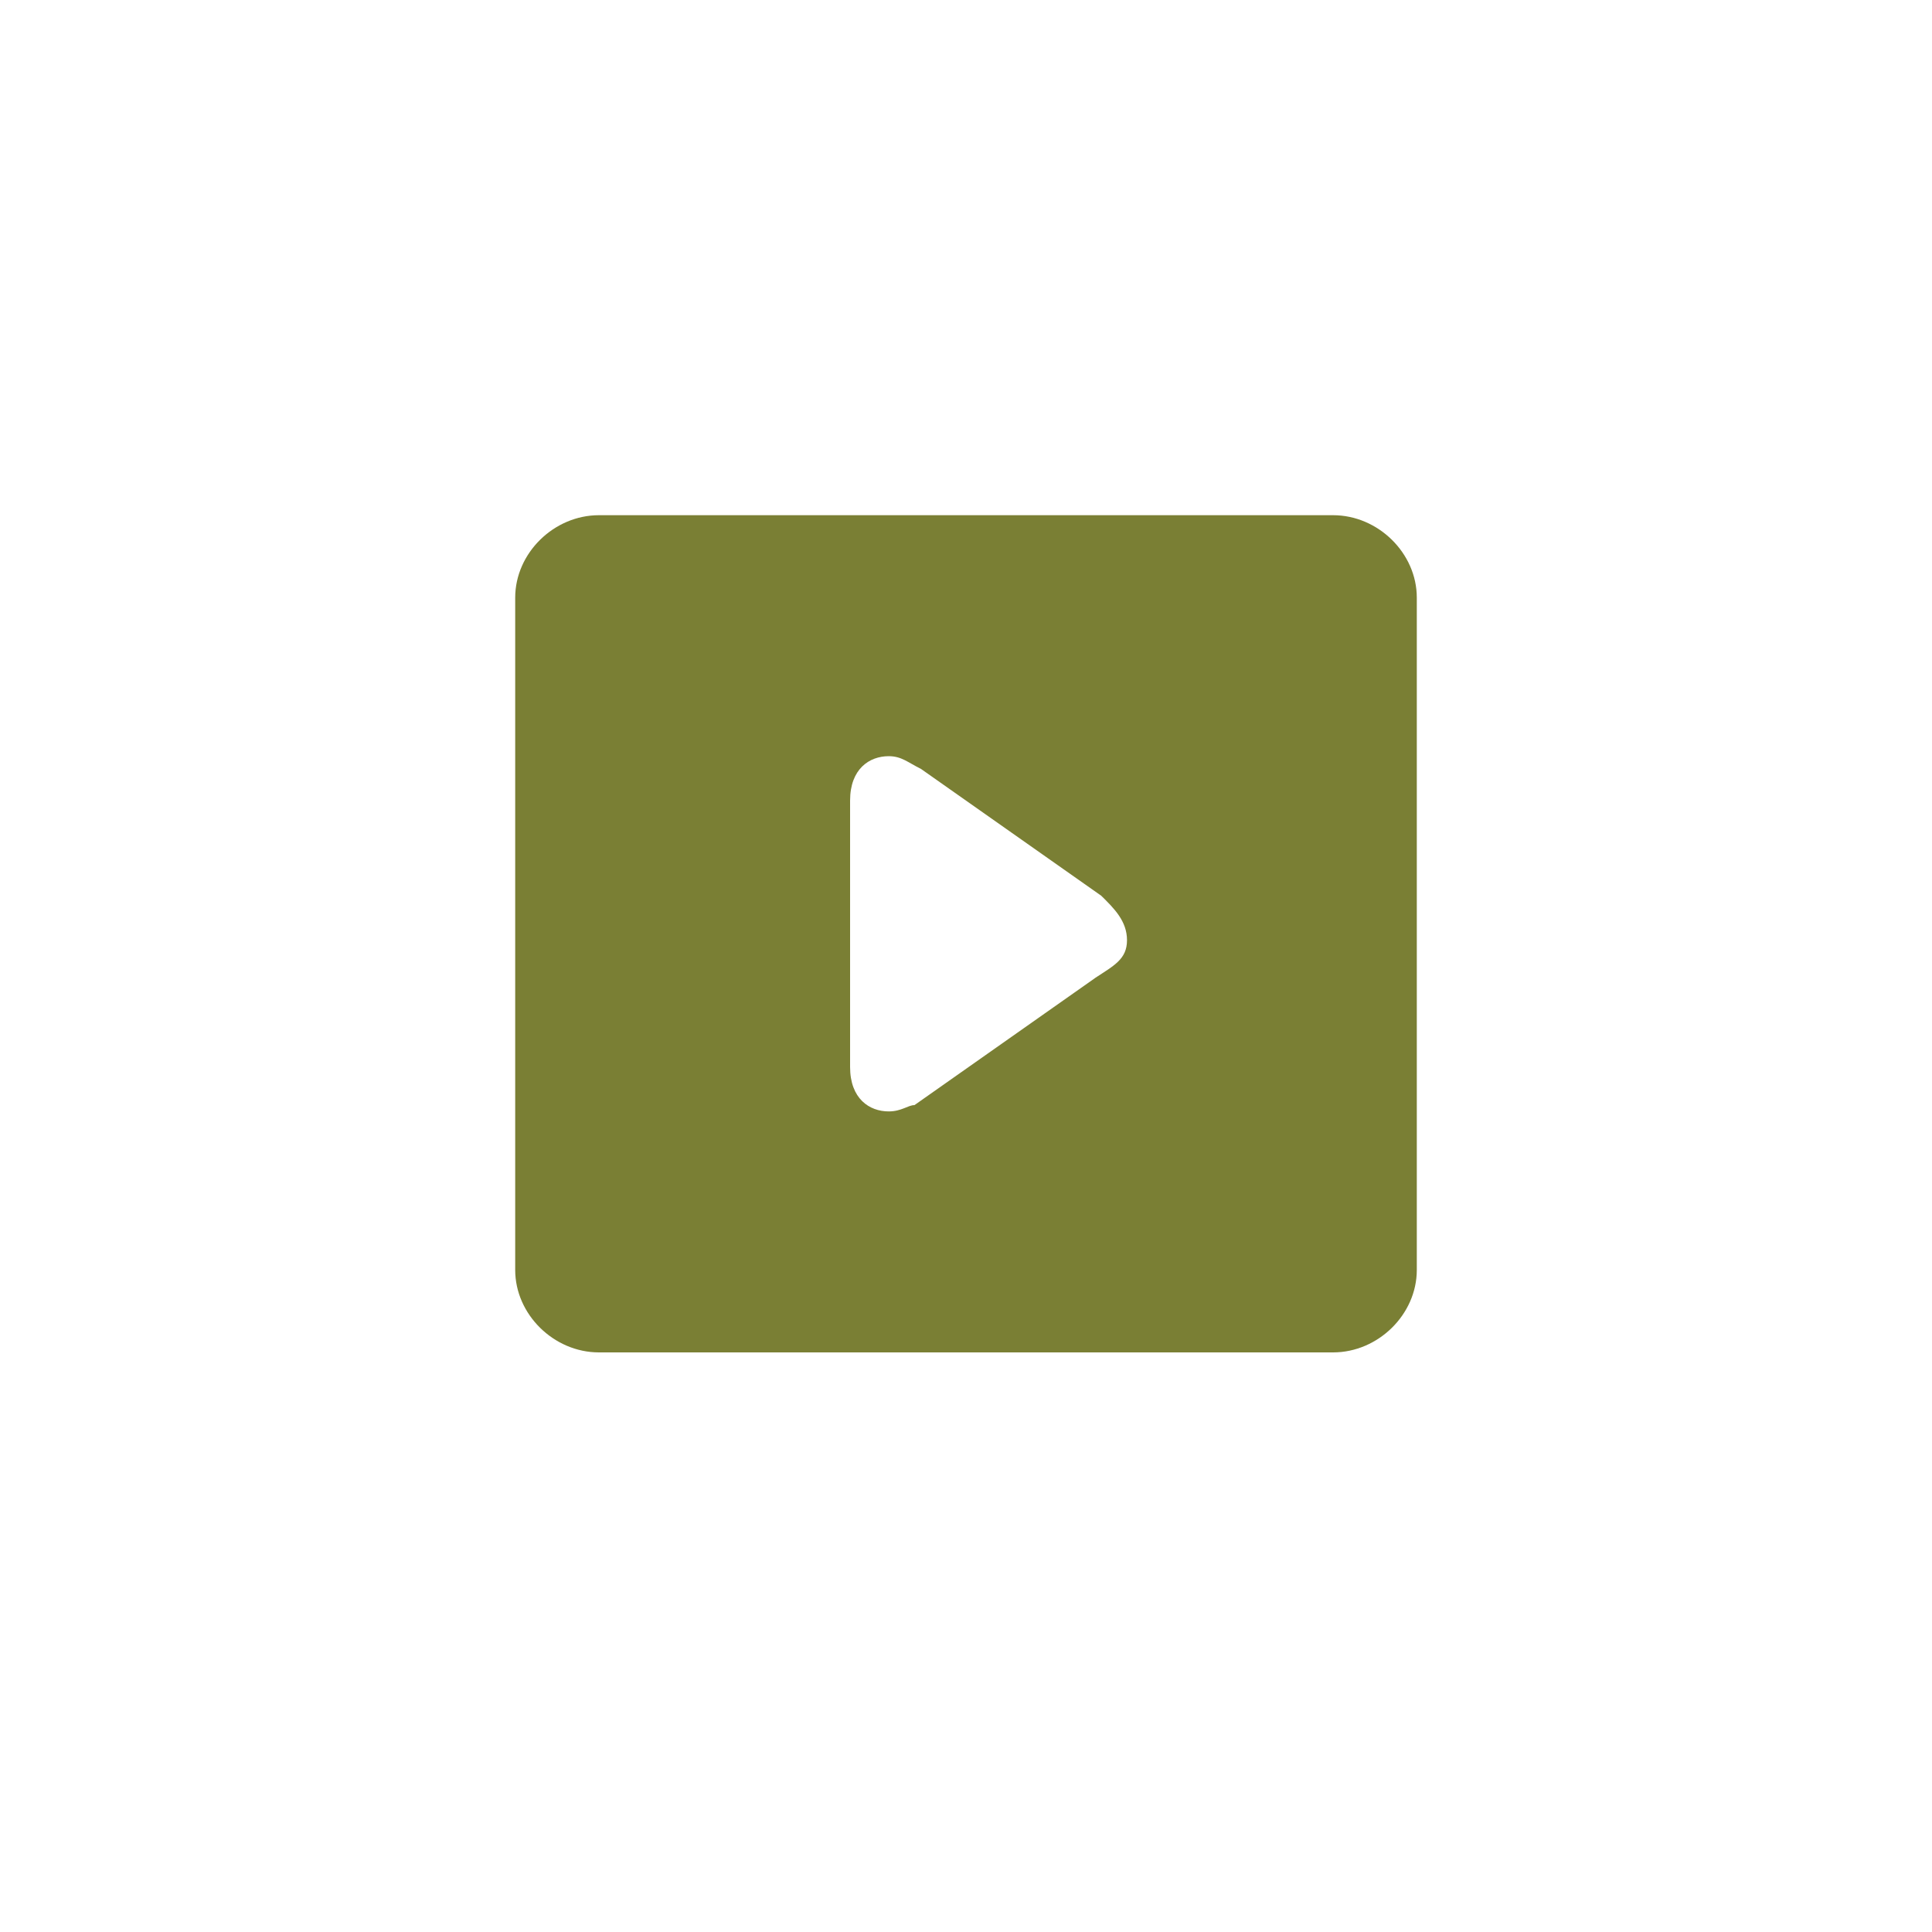 <svg xmlns="http://www.w3.org/2000/svg" width="30" height="30" viewBox="0 0 30 30">
    <path fill="#7A7F34" d="M20.7 8H9.3C8.6 8 8 8.59 8 9.28v10.44c0 .69.6 1.28 1.3 1.28h11.4c.7 0 1.3-.59 1.3-1.28V9.28C22 8.59 21.4 8 20.7 8zM17 15.19l-2.8 1.97c-.1 0-.2.098-.4.098-.3 0-.6-.197-.6-.69v-4.136c0-.493.3-.69.6-.69.2 0 .3.099.5.197l2.8 1.97c.2.197.4.394.4.69 0 .295-.2.393-.5.59z"/>
</svg>
